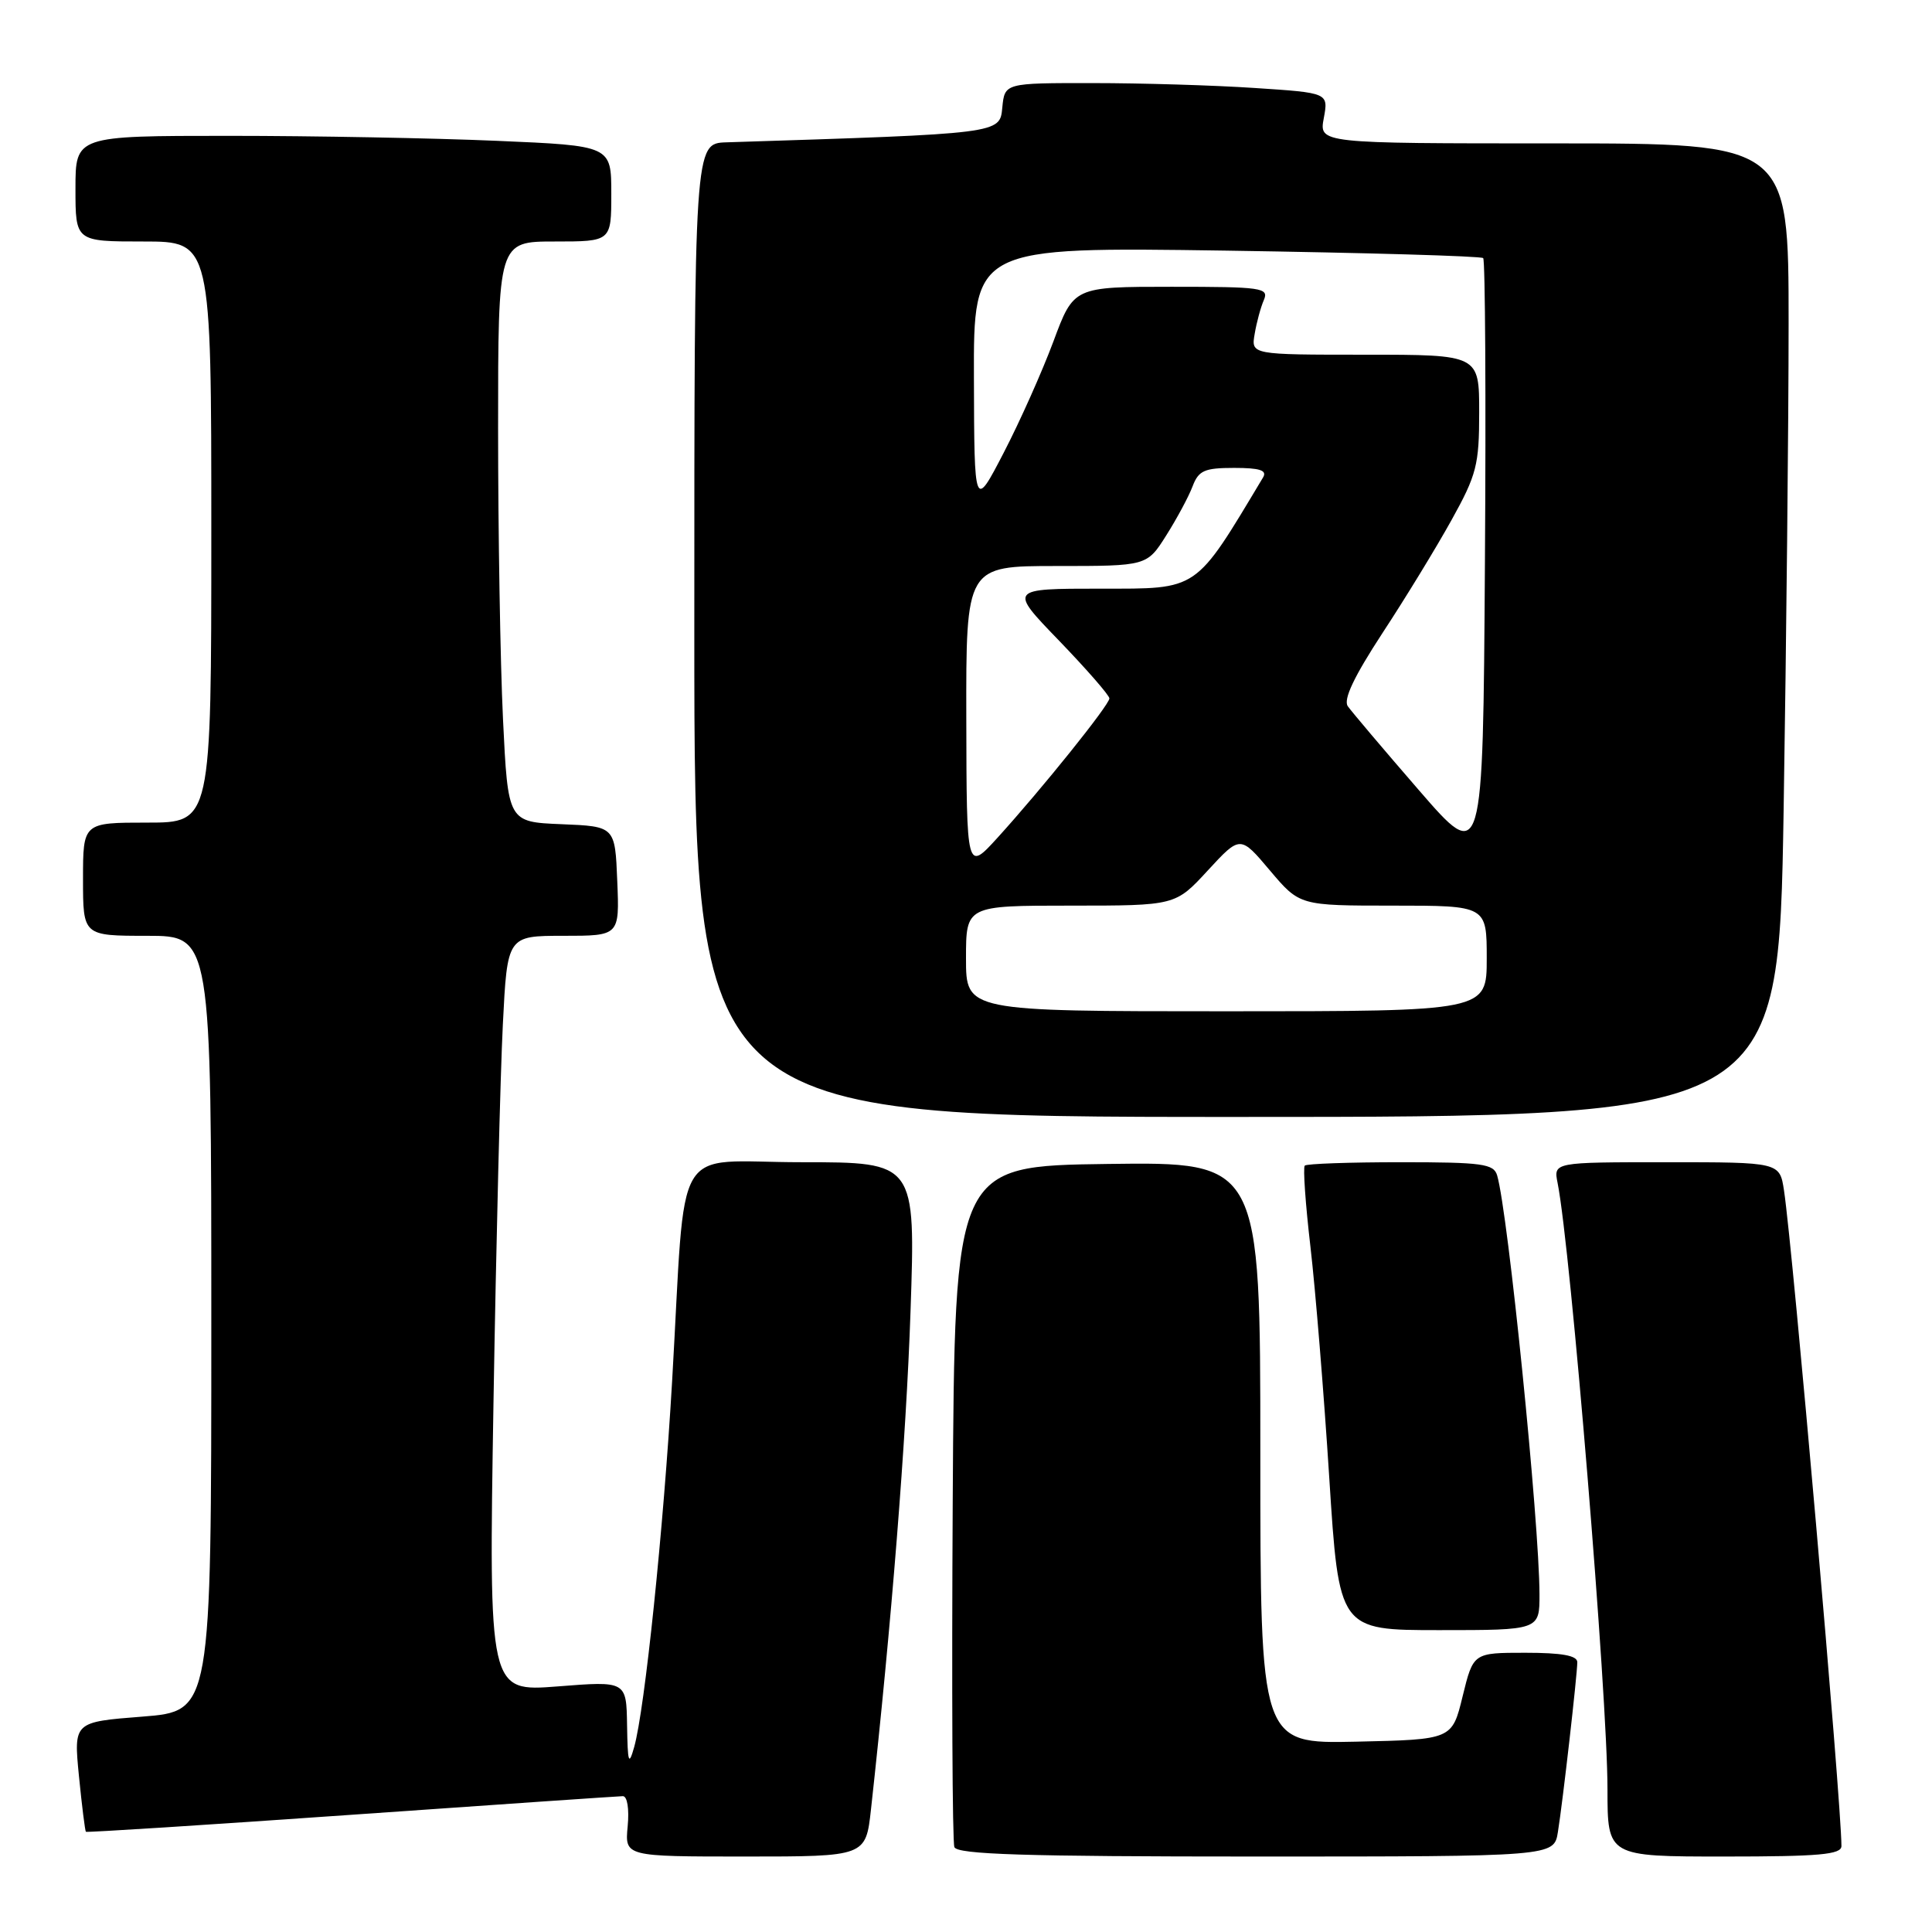 <?xml version="1.0" encoding="UTF-8" standalone="no"?>
<!DOCTYPE svg PUBLIC "-//W3C//DTD SVG 1.1//EN" "http://www.w3.org/Graphics/SVG/1.1/DTD/svg11.dtd" >
<svg xmlns="http://www.w3.org/2000/svg" xmlns:xlink="http://www.w3.org/1999/xlink" version="1.1" viewBox="0 0 256 256">
 <g >
 <path fill="currentColor"
d=" M 115.41 239.75 C 118.11 215.33 120.08 190.63 120.65 173.75 C 121.32 154.00 121.32 154.00 106.23 154.00 C 88.83 154.00 90.95 150.42 89.06 183.00 C 87.92 202.61 85.44 226.50 84.03 231.50 C 83.31 234.05 83.17 233.61 83.09 228.62 C 83.00 222.74 83.00 222.74 73.88 223.46 C 64.76 224.17 64.76 224.17 65.39 185.83 C 65.74 164.75 66.30 142.21 66.63 135.75 C 67.22 124.00 67.22 124.00 74.65 124.00 C 82.09 124.00 82.09 124.00 81.79 116.75 C 81.50 109.50 81.50 109.50 74.40 109.21 C 67.31 108.92 67.31 108.92 66.65 95.30 C 66.29 87.81 66.00 70.50 66.00 56.84 C 66.00 32.00 66.00 32.00 73.50 32.00 C 81.00 32.00 81.00 32.00 81.00 25.66 C 81.00 19.31 81.00 19.31 65.84 18.66 C 57.50 18.30 41.53 18.00 30.34 18.00 C 10.00 18.00 10.00 18.00 10.00 25.00 C 10.00 32.00 10.00 32.00 19.00 32.00 C 28.00 32.00 28.00 32.00 28.00 70.50 C 28.00 109.00 28.00 109.00 19.50 109.00 C 11.00 109.00 11.00 109.00 11.00 116.50 C 11.00 124.00 11.00 124.00 19.50 124.00 C 28.00 124.00 28.00 124.00 28.00 175.37 C 28.00 226.74 28.00 226.74 18.88 227.46 C 9.76 228.17 9.76 228.17 10.46 235.33 C 10.85 239.28 11.27 242.60 11.38 242.72 C 11.50 242.83 27.33 241.82 46.55 240.47 C 65.77 239.12 81.96 238.01 82.53 238.00 C 83.12 238.00 83.39 239.68 83.17 242.00 C 82.79 246.00 82.79 246.00 98.75 246.00 C 114.72 246.00 114.72 246.00 115.41 239.75 Z  M 206.43 242.75 C 207.08 238.72 208.99 221.95 209.00 220.25 C 209.00 219.37 206.96 219.00 202.11 219.00 C 195.22 219.00 195.22 219.00 193.81 224.75 C 192.41 230.50 192.41 230.50 179.71 230.78 C 167.00 231.06 167.00 231.06 167.00 192.51 C 167.00 153.96 167.00 153.96 146.75 154.23 C 126.50 154.50 126.50 154.50 126.24 199.00 C 126.10 223.48 126.19 244.06 126.46 244.75 C 126.83 245.72 135.76 246.00 166.42 246.00 C 205.91 246.00 205.91 246.00 206.43 242.75 Z  M 244.00 244.61 C 244.00 238.94 237.56 165.44 236.39 157.75 C 235.82 154.00 235.82 154.00 220.83 154.00 C 205.84 154.00 205.84 154.00 206.39 156.75 C 208.13 165.49 213.00 224.70 213.00 237.08 C 213.00 246.00 213.00 246.00 228.50 246.00 C 241.09 246.00 244.00 245.74 244.00 244.61 Z  M 203.99 211.25 C 203.97 201.68 199.83 160.71 198.38 155.75 C 197.93 154.21 196.42 154.00 185.60 154.00 C 178.85 154.00 173.13 154.20 172.89 154.45 C 172.64 154.69 172.98 159.53 173.64 165.20 C 174.30 170.86 175.42 184.61 176.13 195.75 C 177.42 216.00 177.42 216.00 190.71 216.00 C 204.00 216.00 204.00 216.00 203.99 211.25 Z  M 236.34 107.34 C 236.70 84.97 237.00 55.95 237.00 42.84 C 237.00 19.00 237.00 19.00 205.89 19.00 C 174.78 19.00 174.78 19.00 175.41 15.65 C 176.03 12.30 176.03 12.30 166.27 11.66 C 160.90 11.30 151.24 11.01 144.81 11.01 C 133.13 11.00 133.13 11.00 132.81 14.25 C 132.48 17.73 132.69 17.70 96.25 18.86 C 92.00 19.00 92.00 19.00 92.00 83.50 C 92.00 148.00 92.00 148.00 163.84 148.00 C 235.67 148.00 235.67 148.00 236.34 107.34 Z  M 128.00 127.00 C 128.00 120.00 128.00 120.00 141.87 120.00 C 155.75 120.00 155.75 120.00 160.04 115.34 C 164.34 110.68 164.34 110.68 168.27 115.34 C 172.21 120.00 172.21 120.00 184.60 120.00 C 197.00 120.00 197.00 120.00 197.00 127.00 C 197.00 134.00 197.00 134.00 162.50 134.00 C 128.00 134.00 128.00 134.00 128.00 127.00 Z  M 128.04 95.25 C 128.00 75.00 128.00 75.00 139.99 75.00 C 151.97 75.00 151.97 75.00 154.53 70.95 C 155.94 68.72 157.51 65.80 158.02 64.45 C 158.82 62.34 159.59 62.00 163.53 62.00 C 166.93 62.00 167.92 62.32 167.37 63.25 C 158.25 78.46 158.92 78.00 145.84 78.00 C 133.67 78.00 133.67 78.00 140.34 84.90 C 144.00 88.70 147.00 92.14 147.00 92.54 C 147.00 93.40 138.08 104.50 132.18 111.00 C 128.08 115.50 128.08 115.50 128.04 95.25 Z  M 188.00 104.69 C 183.32 99.29 179.09 94.29 178.59 93.58 C 177.97 92.69 179.41 89.66 183.18 83.89 C 186.21 79.28 190.33 72.53 192.34 68.90 C 195.66 62.92 196.00 61.60 196.00 54.65 C 196.00 47.00 196.00 47.00 180.89 47.00 C 165.77 47.00 165.77 47.00 166.25 44.25 C 166.50 42.74 167.05 40.71 167.47 39.75 C 168.16 38.13 167.21 38.00 155.24 38.00 C 142.27 38.00 142.27 38.00 139.58 45.25 C 138.09 49.24 135.13 55.88 132.99 60.00 C 129.10 67.50 129.10 67.50 129.05 50.11 C 129.00 32.72 129.00 32.72 162.52 33.21 C 180.96 33.49 196.26 33.93 196.53 34.20 C 196.80 34.47 196.91 52.65 196.76 74.59 C 196.50 114.50 196.50 114.50 188.00 104.69 Z "/>
</g>
</svg>